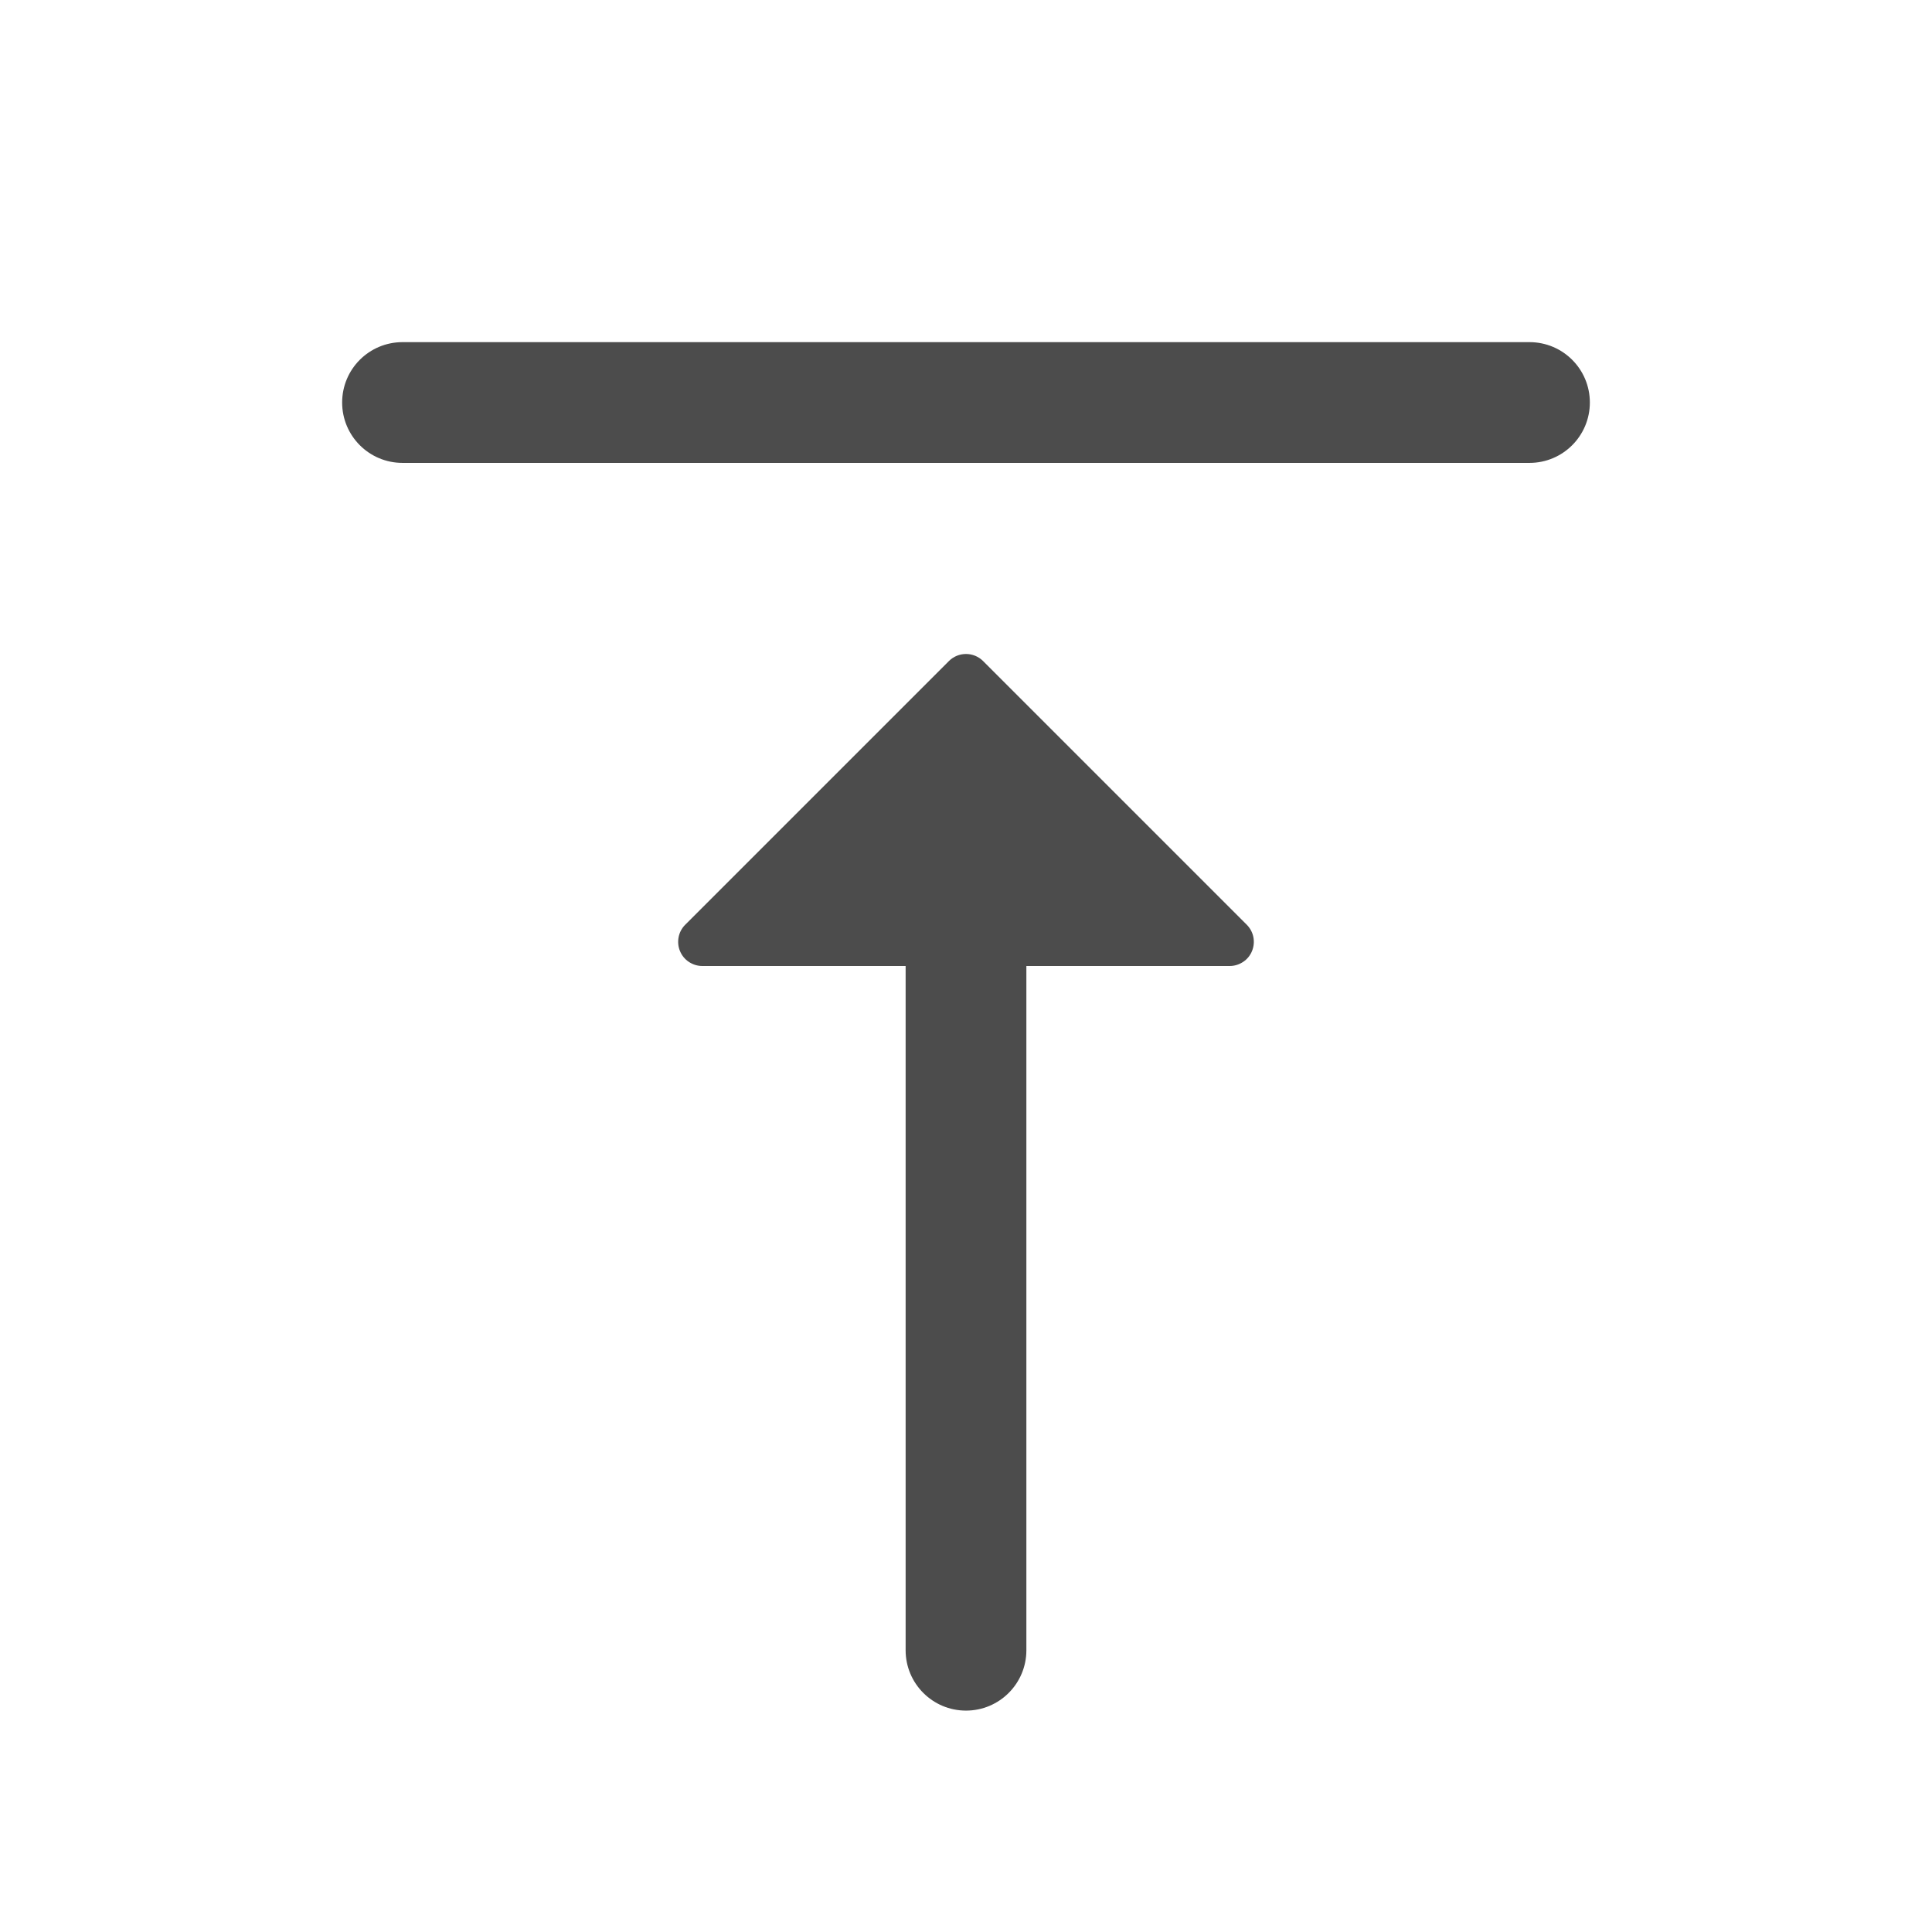 <svg width="32" height="32" viewBox="0 0 32 32" fill="none" xmlns="http://www.w3.org/2000/svg">
<path d="M15.717 10.949C15.792 10.874 15.894 10.832 16 10.832C16.106 10.832 16.208 10.874 16.283 10.949L20.651 15.317C20.706 15.373 20.745 15.444 20.76 15.522C20.775 15.6 20.767 15.68 20.737 15.753C20.707 15.826 20.656 15.889 20.59 15.932C20.524 15.976 20.447 16 20.368 16H11.632C11.553 16 11.476 15.976 11.41 15.932C11.344 15.889 11.293 15.826 11.263 15.753C11.232 15.68 11.225 15.6 11.24 15.522C11.255 15.444 11.293 15.373 11.349 15.317L15.717 10.949Z" fill="#4C4C4C"/>
<path fillRule="evenodd" clip-rule="evenodd" d="M16 13C16.552 13 17 13.448 17 14V27.333C17 27.886 16.552 28.333 16 28.333C15.448 28.333 15 27.886 15 27.333V14C15 13.448 15.448 13 16 13Z" fill="#4C4C4C"/>
<path fillRule="evenodd" clip-rule="evenodd" d="M5.667 6.667C5.667 6.114 6.114 5.667 6.667 5.667H25.333C25.886 5.667 26.333 6.114 26.333 6.667C26.333 7.219 25.886 7.667 25.333 7.667H6.667C6.114 7.667 5.667 7.219 5.667 6.667Z" fill="#4C4C4C"/>
</svg>
